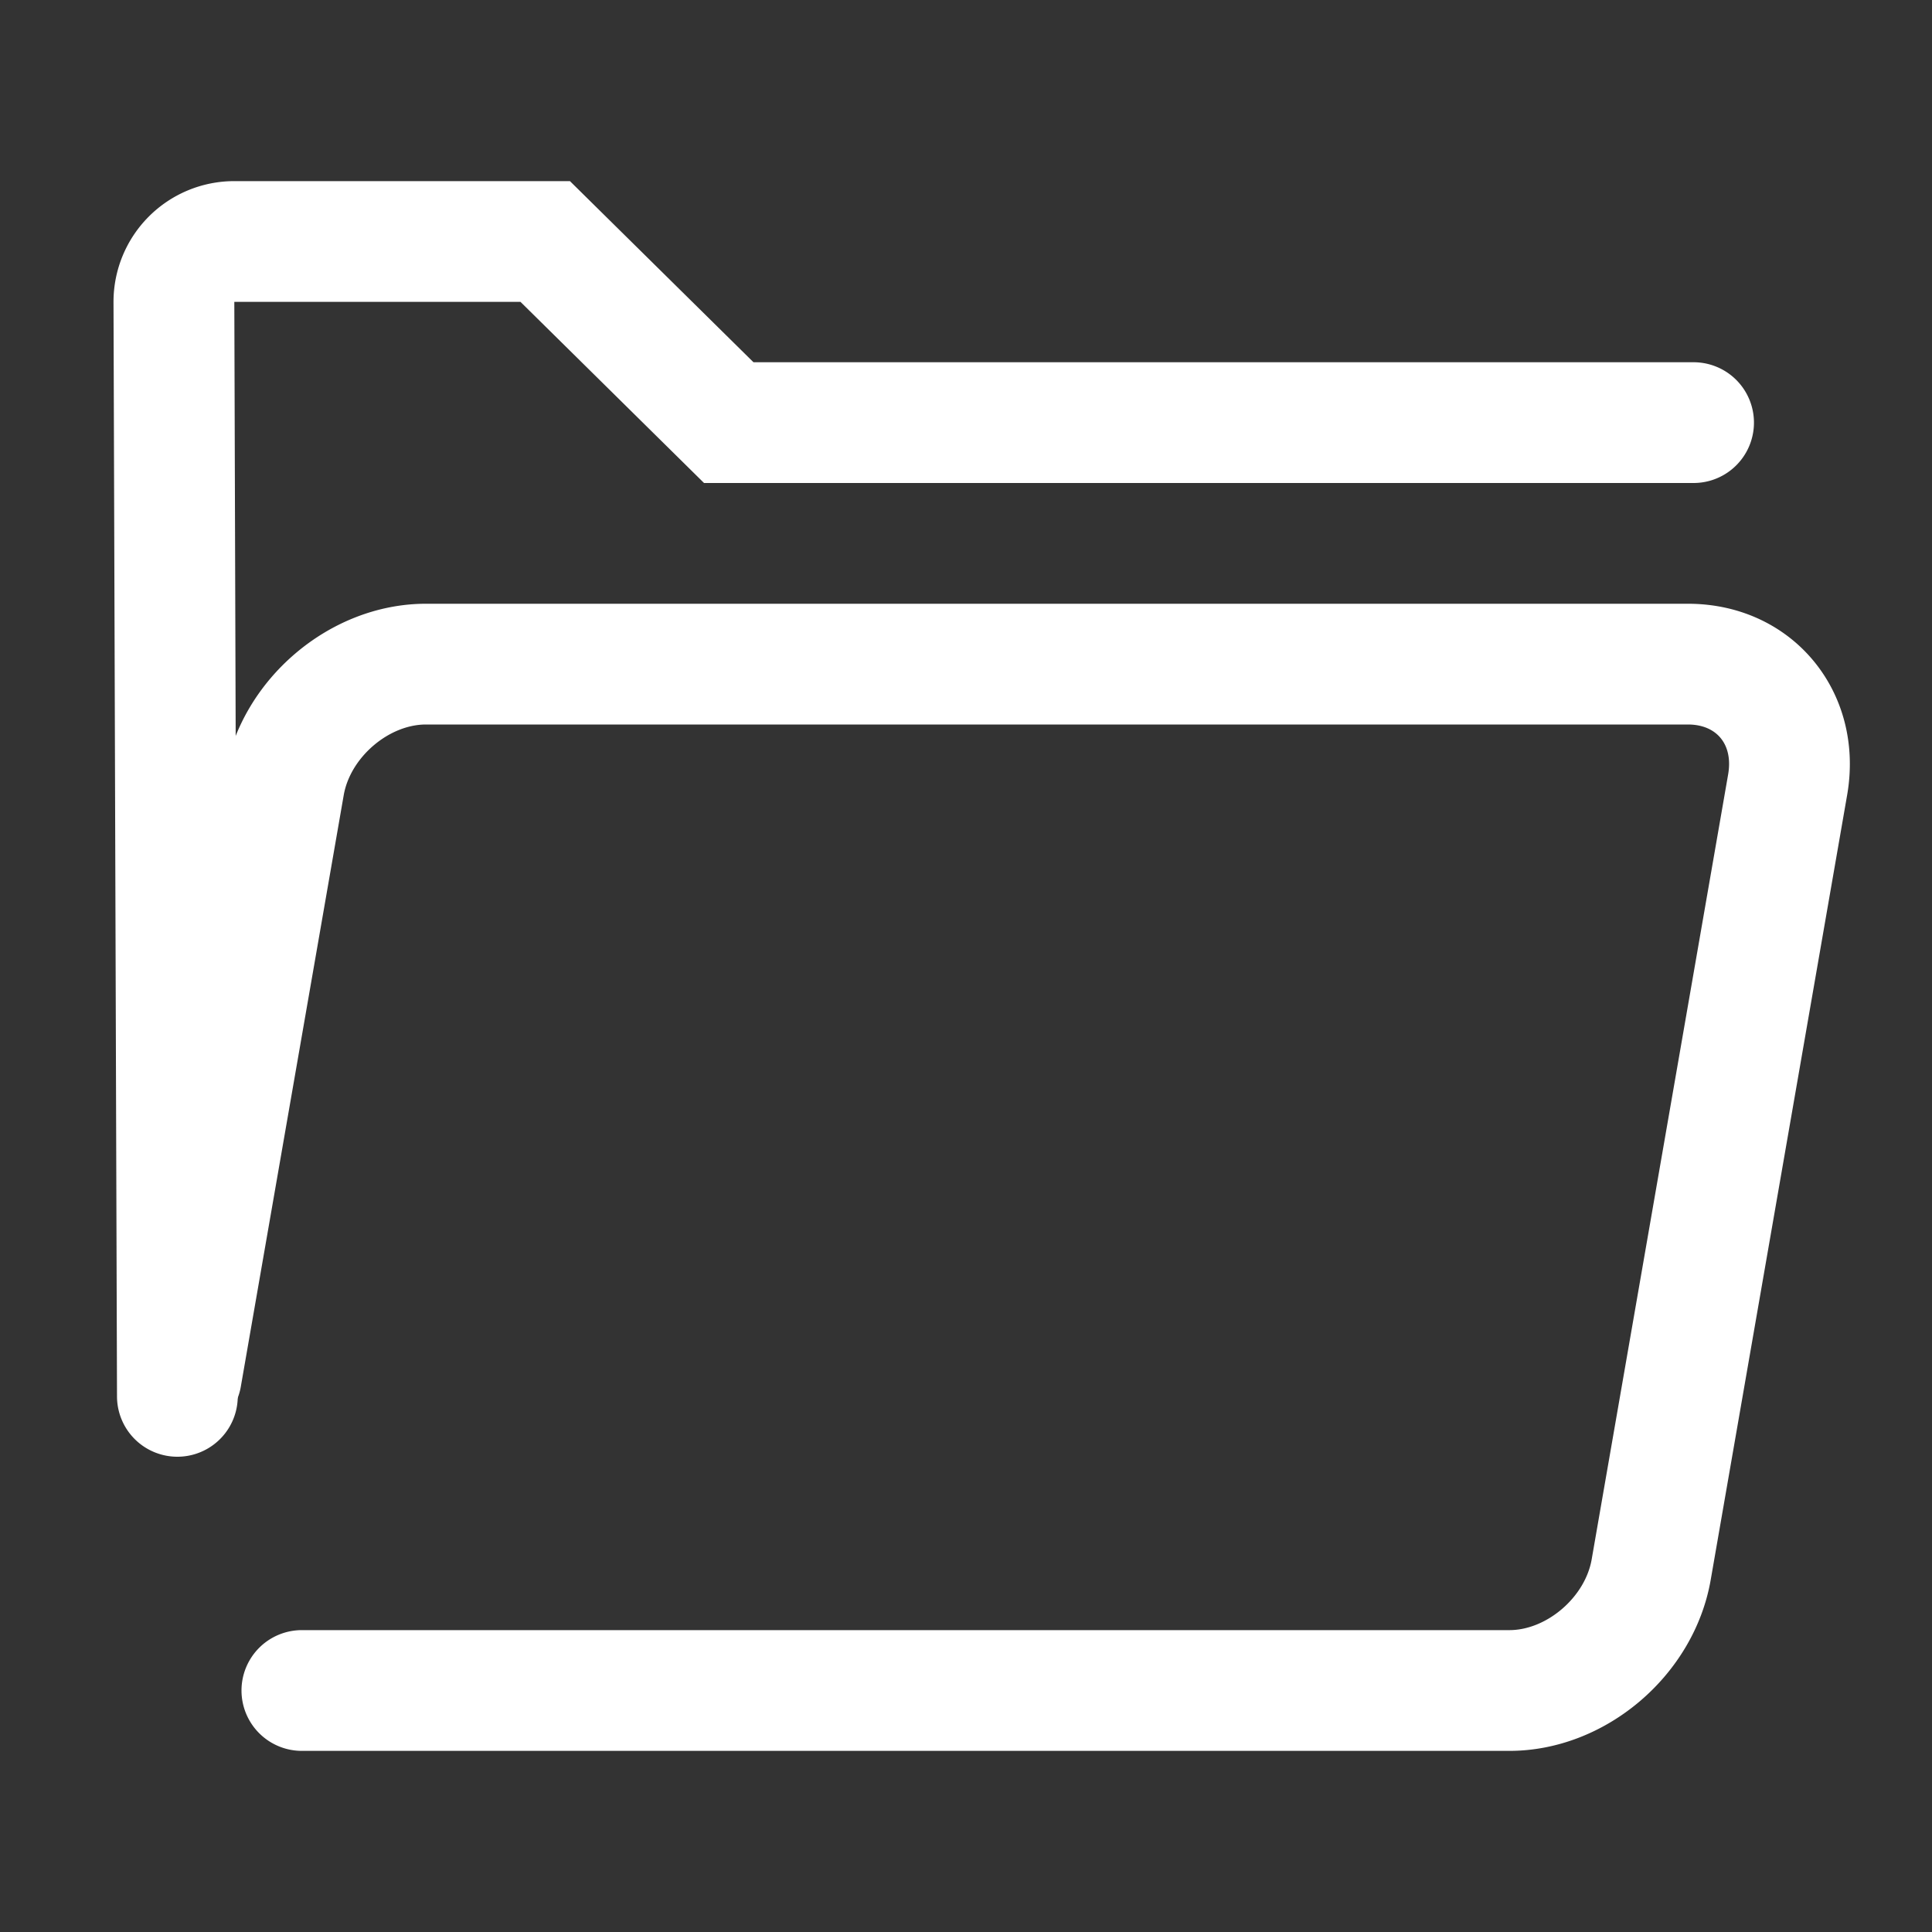 <?xml version="1.0" standalone="no"?><!DOCTYPE svg PUBLIC "-//W3C//DTD SVG 1.1//EN" "http://www.w3.org/Graphics/SVG/1.1/DTD/svg11.dtd"><svg t="1757470373901" class="icon" viewBox="0 0 1024 1024" version="1.1" xmlns="http://www.w3.org/2000/svg" p-id="7303" width="64" height="64" xmlns:xlink="http://www.w3.org/1999/xlink"><rect x="0" y="0" width="1024" height="1024" fill="#333333" stroke="none"/><path d="M275.84 160H124.192l1.824 580.096a32 32 0 0 1-64 0L60.16 160a64 64 0 0 1 64-64h177.92l97.28 96h498.272a32 32 0 1 1 0 64H373.152l-97.28-96z" fill="#ffffff" p-id="7304"></path><path d="M127.52 735.616a32 32 0 0 1-63.04-10.944l54.624-314.144C127.904 359.936 174.784 320 225.76 320h668.864c55.36 0 93.92 46.72 84.384 101.472l-72.32 416C897.824 888.064 850.976 928 800 928H160a32 32 0 0 1 0-64h640c19.712 0 40.096-17.376 43.616-37.472l72.32-416c2.784-15.904-5.984-26.528-21.312-26.528H225.76c-19.68 0-40.096 17.376-43.584 37.472l-54.656 314.144z" fill="#ffffff" p-id="7305"></path></svg>